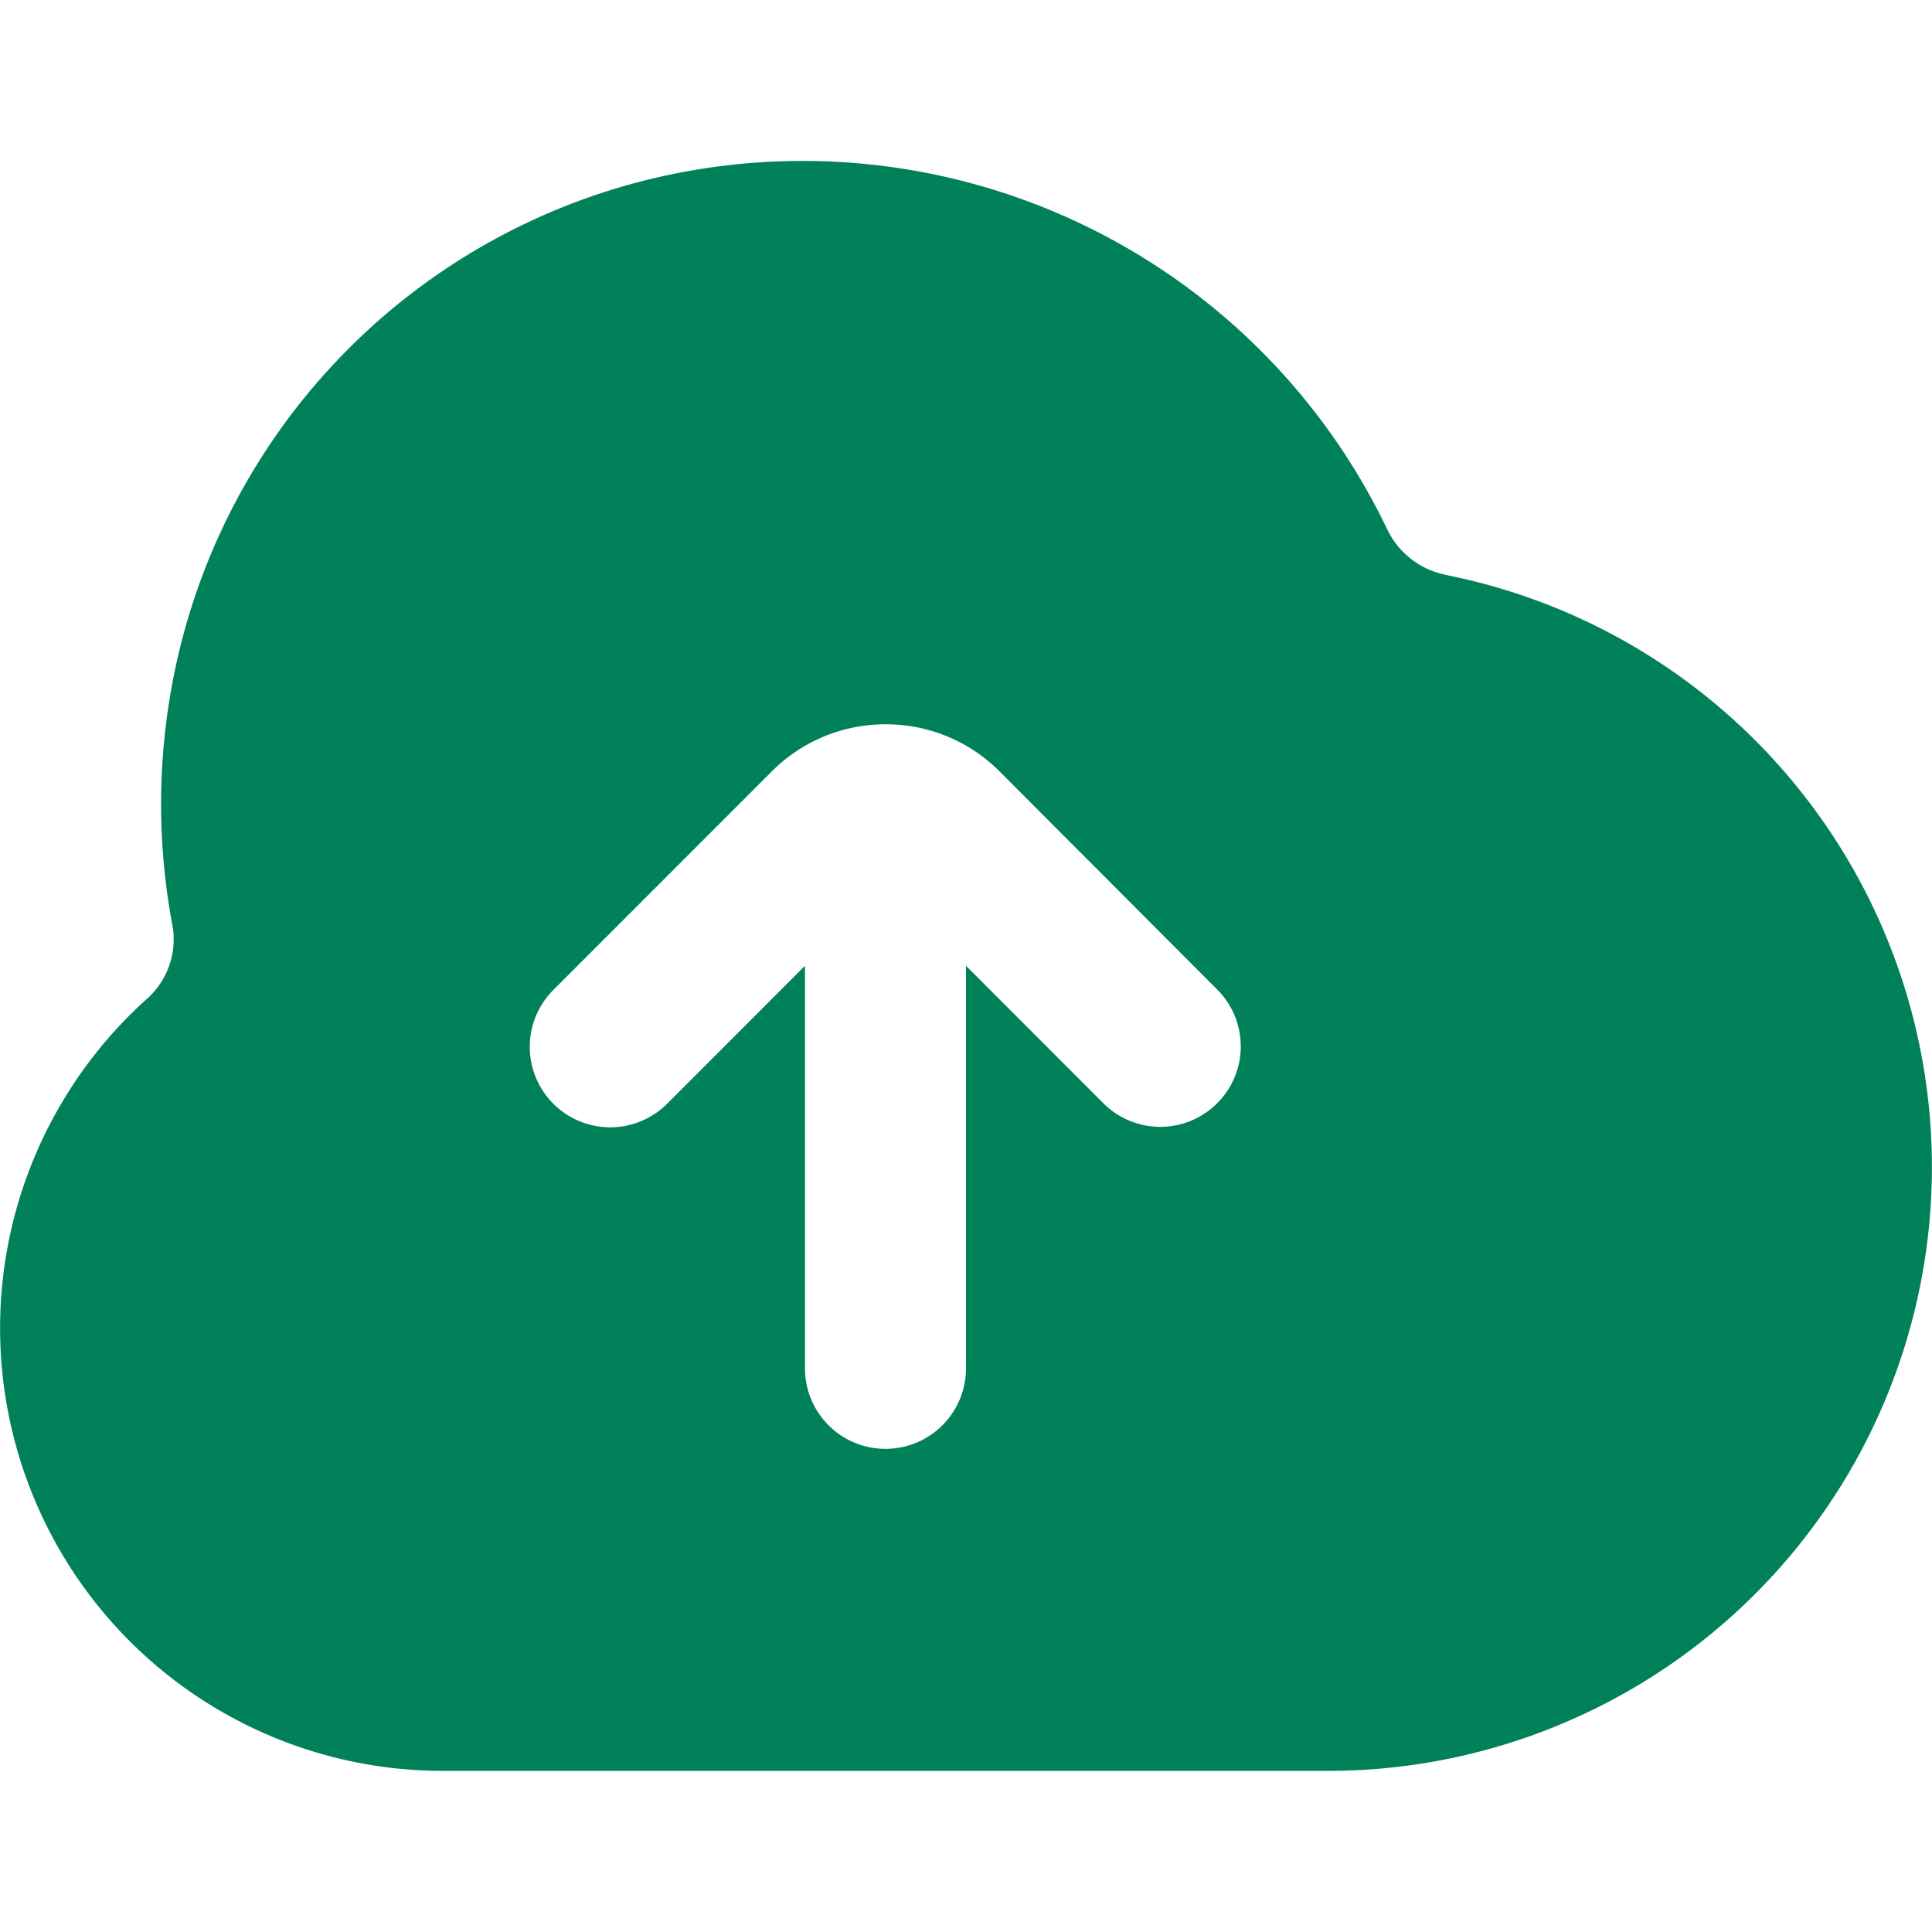 <svg xmlns="http://www.w3.org/2000/svg" xmlns:xlink="http://www.w3.org/1999/xlink" width="20" height="20" viewBox="0 0 20 20">
  <defs>
    <clipPath id="clip-path">
      <rect id="Rectangle_5122" data-name="Rectangle 5122" width="20" height="20" transform="translate(401 487)" fill="#008159" stroke="#707070" stroke-width="1"/>
    </clipPath>
  </defs>
  <g id="Mask_Group_15115" data-name="Mask Group 15115" transform="translate(-401 -487)" clip-path="url(#clip-path)">
    <path id="cloud-upload-alt" d="M14.978,5.955a.86.86,0,0,1-.618-.474,6.709,6.709,0,0,0-7.278-3.7A6.622,6.622,0,0,0,1.762,7.2a6.774,6.774,0,0,0,.028,2.408.828.828,0,0,1-.288.751,4.583,4.583,0,0,0,3.082,7.975H13.75A6.25,6.25,0,0,0,14.978,5.956ZM12.6,11.423a.833.833,0,0,1-1.178,0L10,10v4.167a.833.833,0,0,1-1.667,0V10L6.911,11.423a.833.833,0,1,1-1.178-1.178L7.988,7.989A1.659,1.659,0,0,1,9.155,7.5l.012,0,.012,0a1.657,1.657,0,0,1,1.167.486L12.6,10.245a.832.832,0,0,1,0,1.178Z" transform="translate(401 486.998)" fill="#008159"/>
  </g>
</svg>
